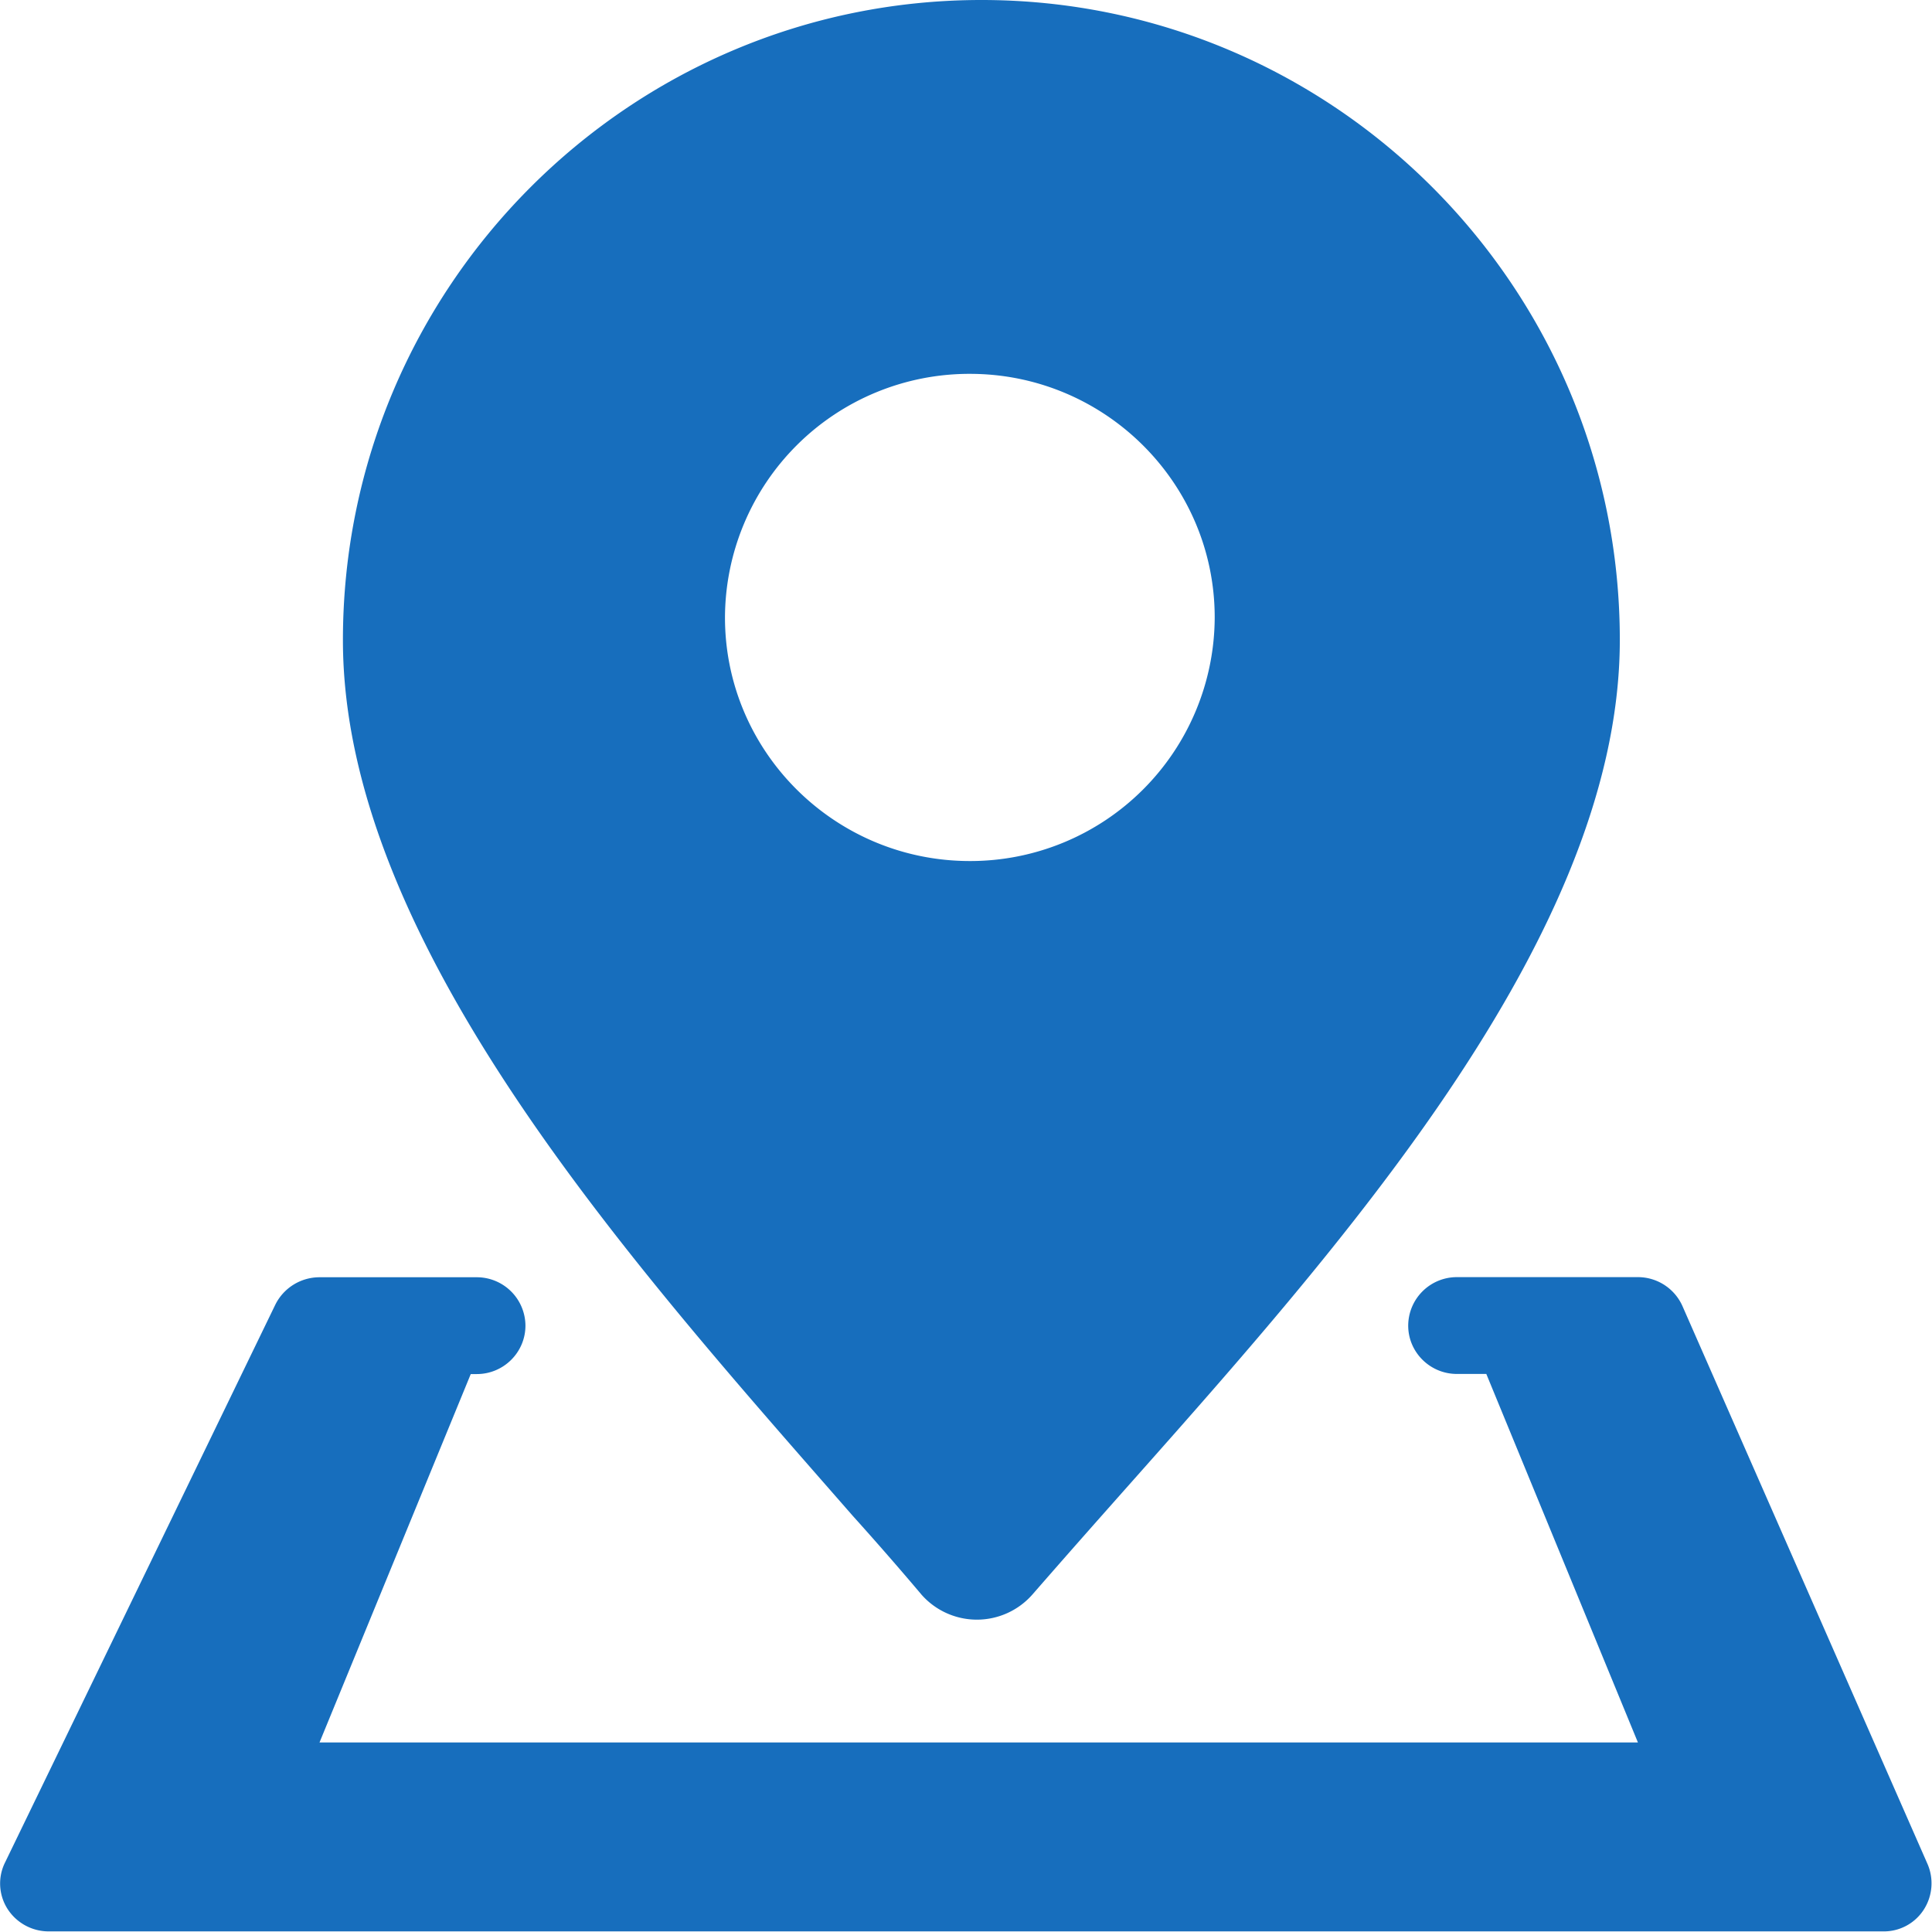 <?xml version="1.0" standalone="no"?><!DOCTYPE svg PUBLIC "-//W3C//DTD SVG 1.1//EN" "http://www.w3.org/Graphics/SVG/1.1/DTD/svg11.dtd"><svg t="1527488812825" class="icon" style="" viewBox="0 0 1024 1024" version="1.1" xmlns="http://www.w3.org/2000/svg" p-id="3593" xmlns:xlink="http://www.w3.org/1999/xlink" width="48" height="48"><defs><style type="text/css"></style></defs><path d="M488.349 845.11a1733.214 1733.214 0 0 0-36.341-41.651C337.037 671.916 181.758 500.514 181.758 339.349 181.694 152.272 333.39 0 520.211 0c186.629 0 338.325 152.08 338.325 339.157 0 164.556-163.532 338.389-280.936 471.34a6371.113 6371.113 0 0 0-30.326 34.549 39.156 39.156 0 0 1-58.989 0z m155.471-517.853c0-71.21-58.222-129.111-129.751-129.111a129.559 129.559 0 0 0-129.815 129.111c0 71.21 58.222 129.111 129.815 129.111a129.559 129.559 0 0 0 129.751-129.111z" p-id="3594" fill="#176ebd"></path><path d="M891.742 692.262a25.848 25.848 0 0 0-23.609-15.355h-95.97a25.784 25.784 0 0 0-25.784 25.72c0 14.076 11.58 25.592 25.784 25.592h15.611l80.359 195.33H169.346l80.167-195.266h3.199c14.204 0 25.784-11.516 25.784-25.656a25.784 25.784 0 0 0-25.784-25.656H169.346a26.168 26.168 0 0 0-23.417 14.523L2.806 986.889a25.08 25.08 0 0 0 1.152 24.824 25.912 25.912 0 0 0 21.817 11.964h972.302a25.144 25.144 0 0 0 21.433-11.324 25.784 25.784 0 0 0 1.983-24.696l-129.751-295.395z" p-id="3595" fill="#176ebd"></path></svg>